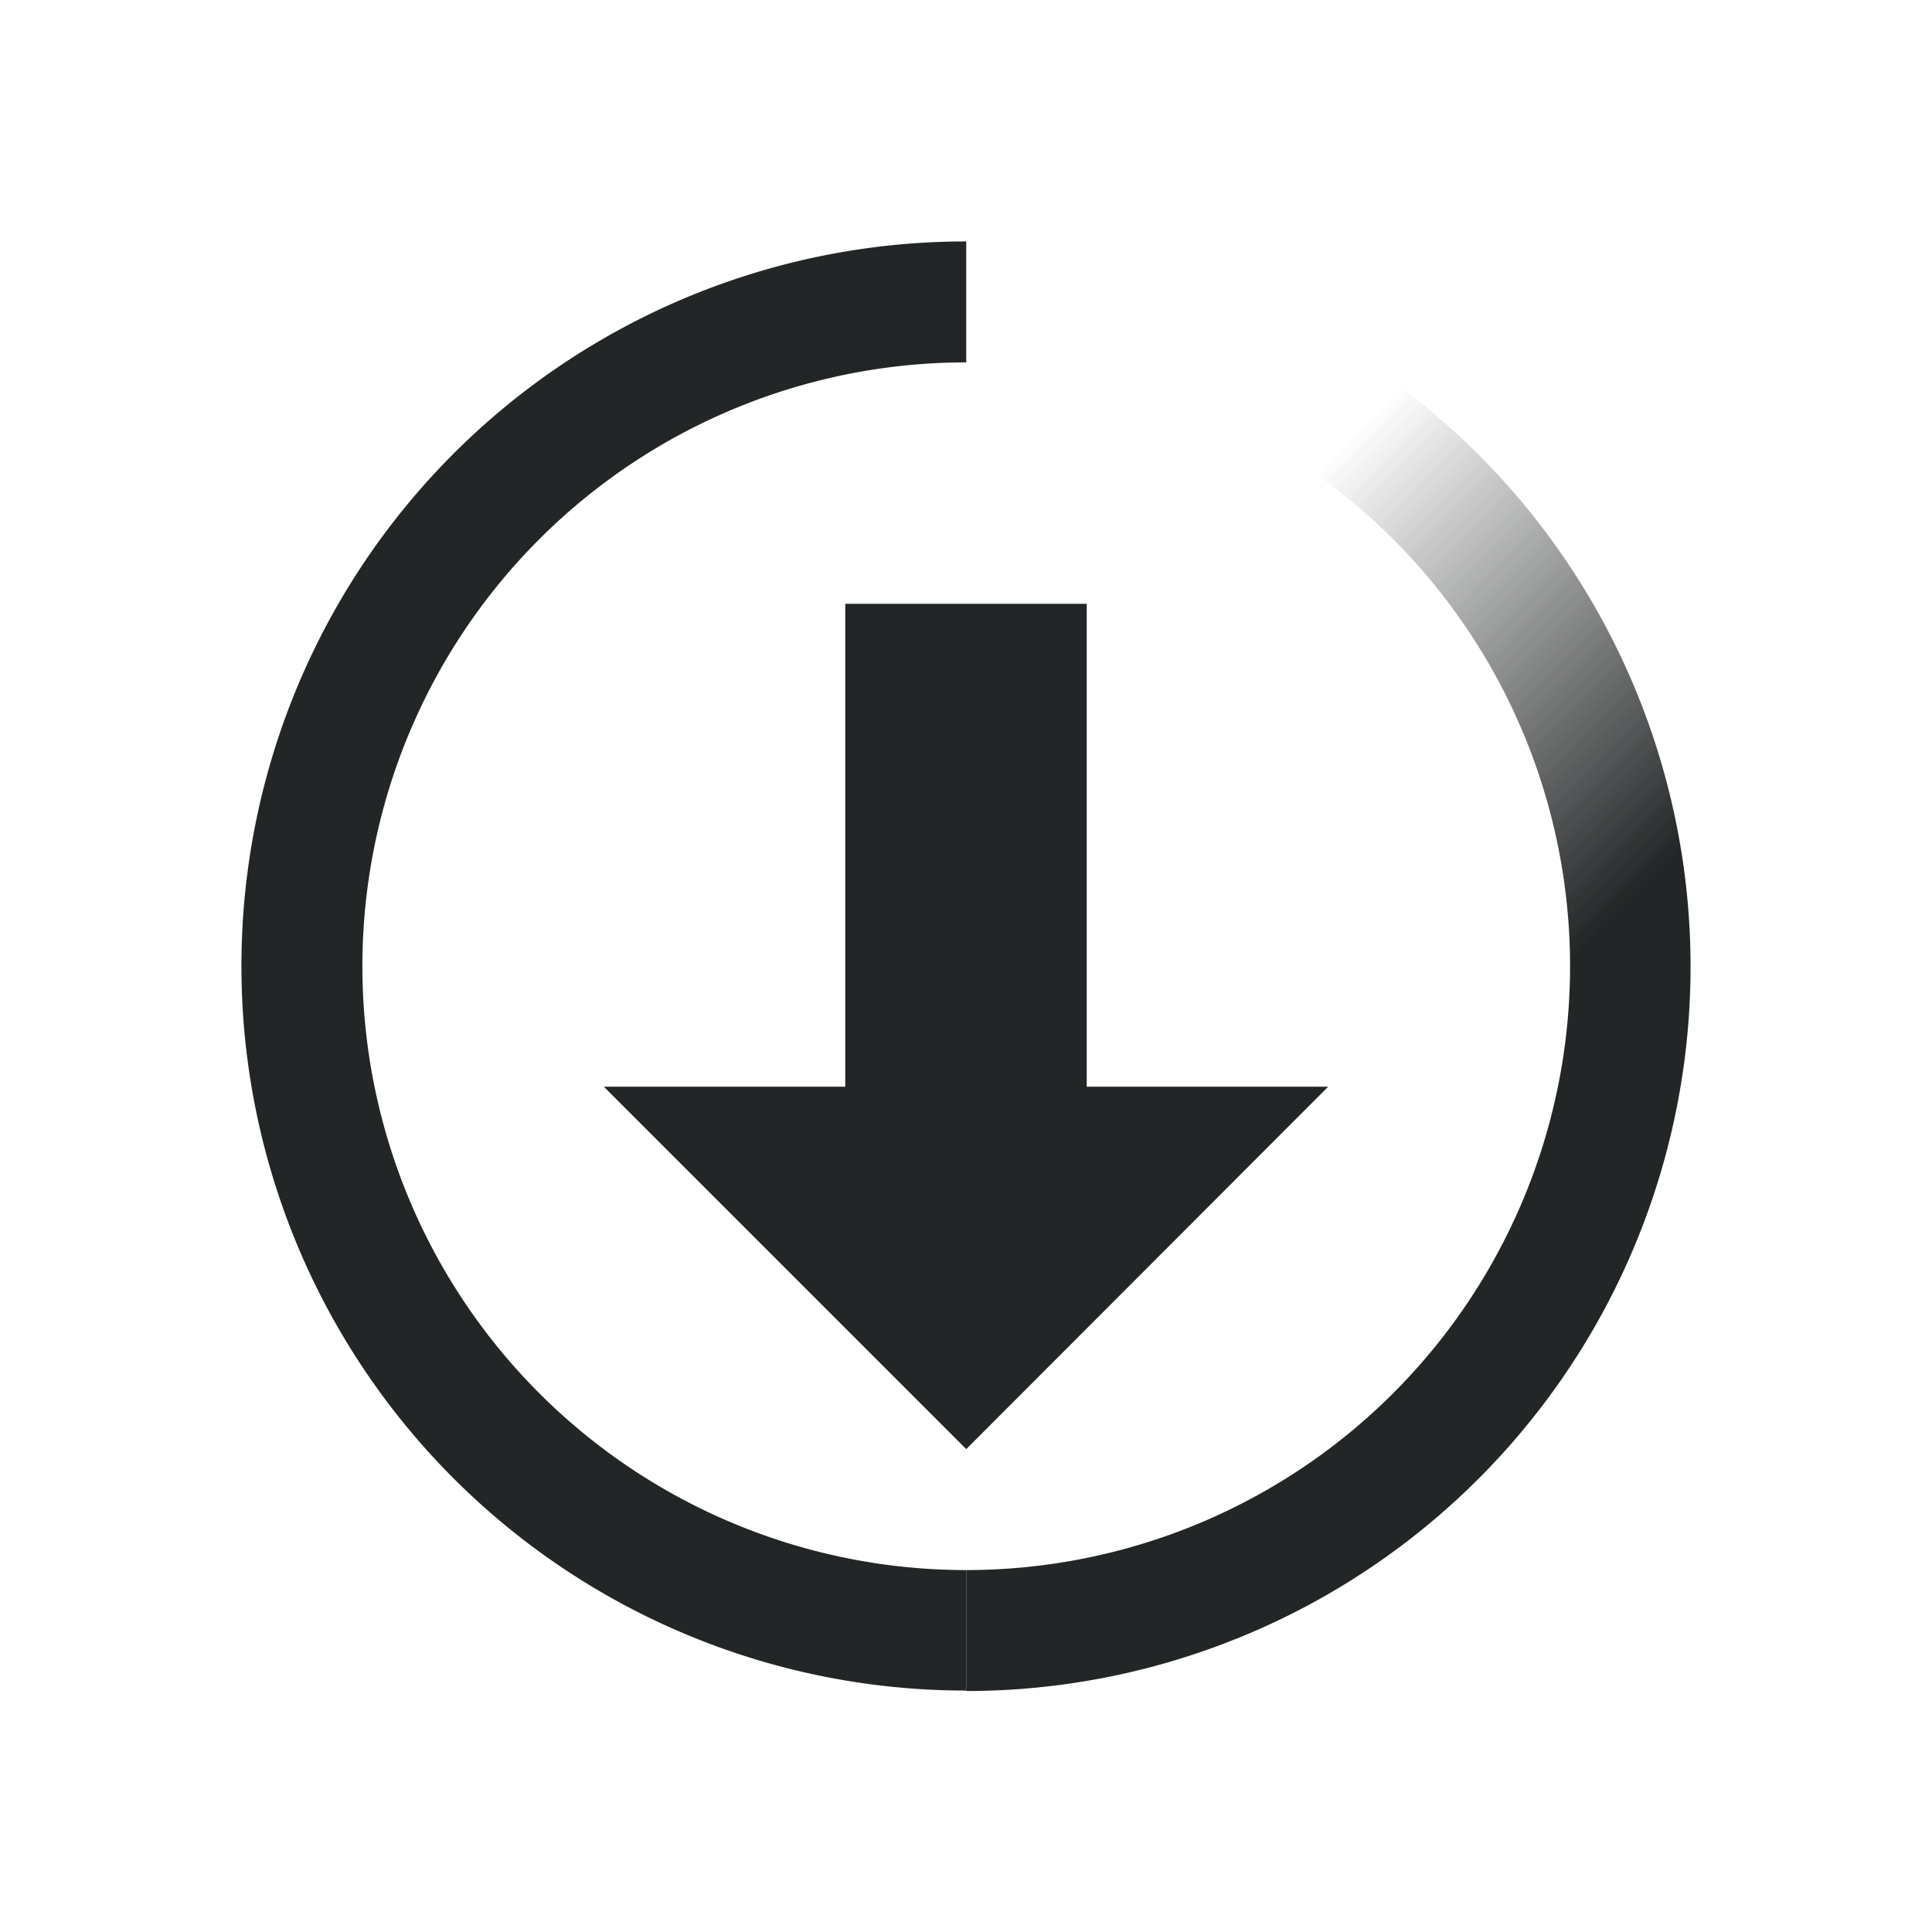 <?xml version="1.0" encoding="UTF-8" standalone="no"?>
<!-- Created with Inkscape (http://www.inkscape.org/) -->

<svg
   width="16"
   height="16"
   viewBox="0 0 4.233 4.233"
   version="1.1"
   id="svg5"
   inkscape:version="1.1.1 (3bf5ae0d25, 2021-09-20)"
   sodipodi:docname="system-software-install-symbolic.svg"
   xmlns:inkscape="http://www.inkscape.org/namespaces/inkscape"
   xmlns:sodipodi="http://sodipodi.sourceforge.net/DTD/sodipodi-0.dtd"
   xmlns:xlink="http://www.w3.org/1999/xlink"
   xmlns="http://www.w3.org/2000/svg"
   xmlns:svg="http://www.w3.org/2000/svg">
  <sodipodi:namedview
     id="namedview7"
     pagecolor="#ffffff"
     bordercolor="#666666"
     borderopacity="1.0"
     inkscape:pageshadow="2"
     inkscape:pageopacity="0.0"
     inkscape:pagecheckerboard="0"
     inkscape:document-units="px"
     showgrid="false"
     units="px"
     height="16px"
     inkscape:zoom="51.8125"
     inkscape:cx="8"
     inkscape:cy="8"
     inkscape:window-width="1853"
     inkscape:window-height="1049"
     inkscape:window-x="67"
     inkscape:window-y="31"
     inkscape:window-maximized="1"
     inkscape:current-layer="svg5" />
  <defs
     id="defs2">
    <linearGradient
       inkscape:collect="always"
       id="linearGradient2009">
      <stop
         style="stop-color:#232627;stop-opacity:1;"
         offset="0"
         id="stop2005" />
      <stop
         style="stop-color:#232627;stop-opacity:0;"
         offset="1"
         id="stop2007" />
    </linearGradient>
    <linearGradient
       inkscape:collect="always"
       xlink:href="#linearGradient2009"
       id="linearGradient2011"
       x1="10.137"
       y1="10.811"
       x2="7.055"
       y2="7.758"
       gradientUnits="userSpaceOnUse"
       gradientTransform="scale(0.265)" />
  </defs>
  <path
     id="path846"
     style="fill:#232627;fill-opacity:1;stroke-width:0.258;stroke-opacity:0.267"
     d="M 2.117,0.529 A 1.587,1.587 0 0 0 0.529,2.117 1.587,1.587 0 0 0 2.117,3.704 V 3.44 A 1.323,1.323 0 0 1 0.794,2.117 1.323,1.323 0 0 1 2.117,0.794 Z" />
  <path
     id="rect1086"
     style="fill:#232627;fill-opacity:1;stroke-width:0.218;stroke-opacity:0.267"
     d="M 1.852,1.323 V 2.381 H 1.323 L 2.117,3.175 2.91,2.381 H 2.381 V 1.323 Z"
     sodipodi:nodetypes="cccccccc" />
  <path
     id="rect1867-5"
     style="fill:url(#linearGradient2011);fill-opacity:1;stroke-width:0.357;stroke-opacity:0.267"
     d="M 2.117,0.529 V 0.794 A 1.323,1.323 0 0 1 3.44,2.117 1.323,1.323 0 0 1 2.117,3.44 v 0.265 a 1.587,1.587 0 0 0 1.587,-1.587 1.587,1.587 0 0 0 -1.587,-1.587 z" />
</svg>
